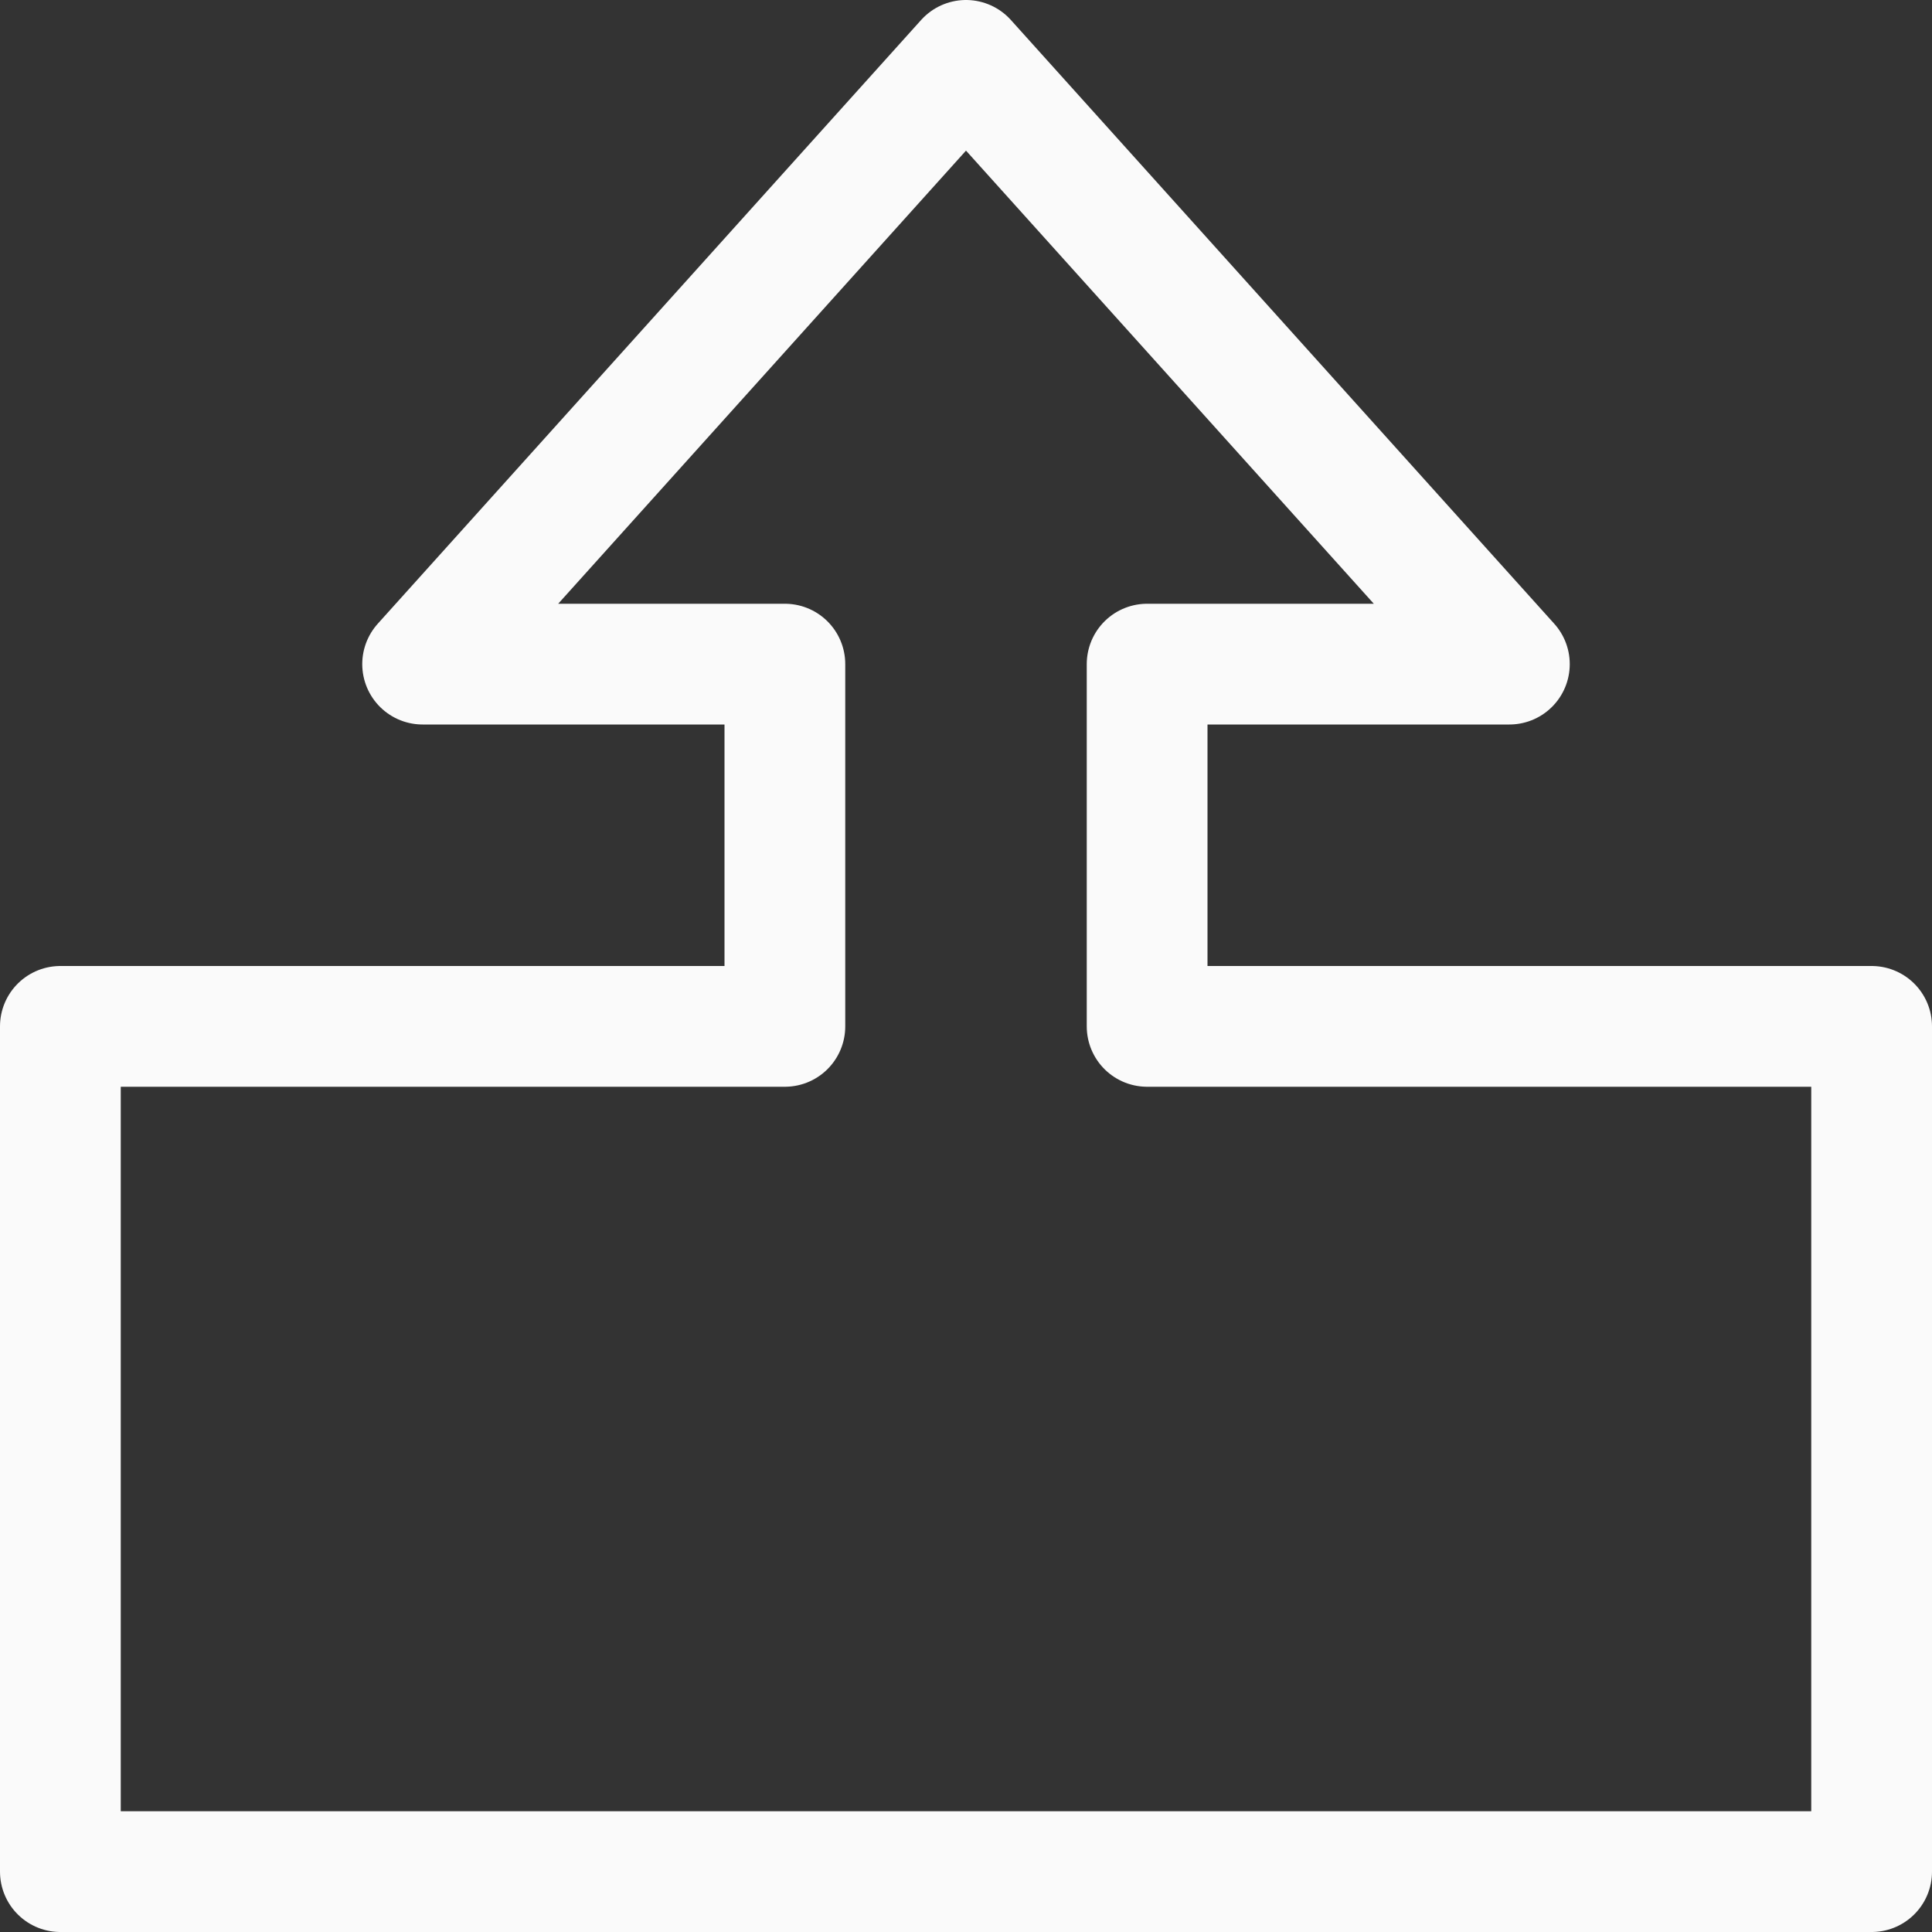 <svg viewBox="0 0 16 16" xmlns="http://www.w3.org/2000/svg">
<rect x="0" y="0" width="16" height="16" fill="#333333" stroke="none"/>
/&amp;amp;gt;<path d="m15.5 15.5v-7h-6v-3h3l-4.5-5-4.5 5h3v3h-6v7z" fill="none" stroke="#fafafa" stroke-linejoin="round"/></svg>